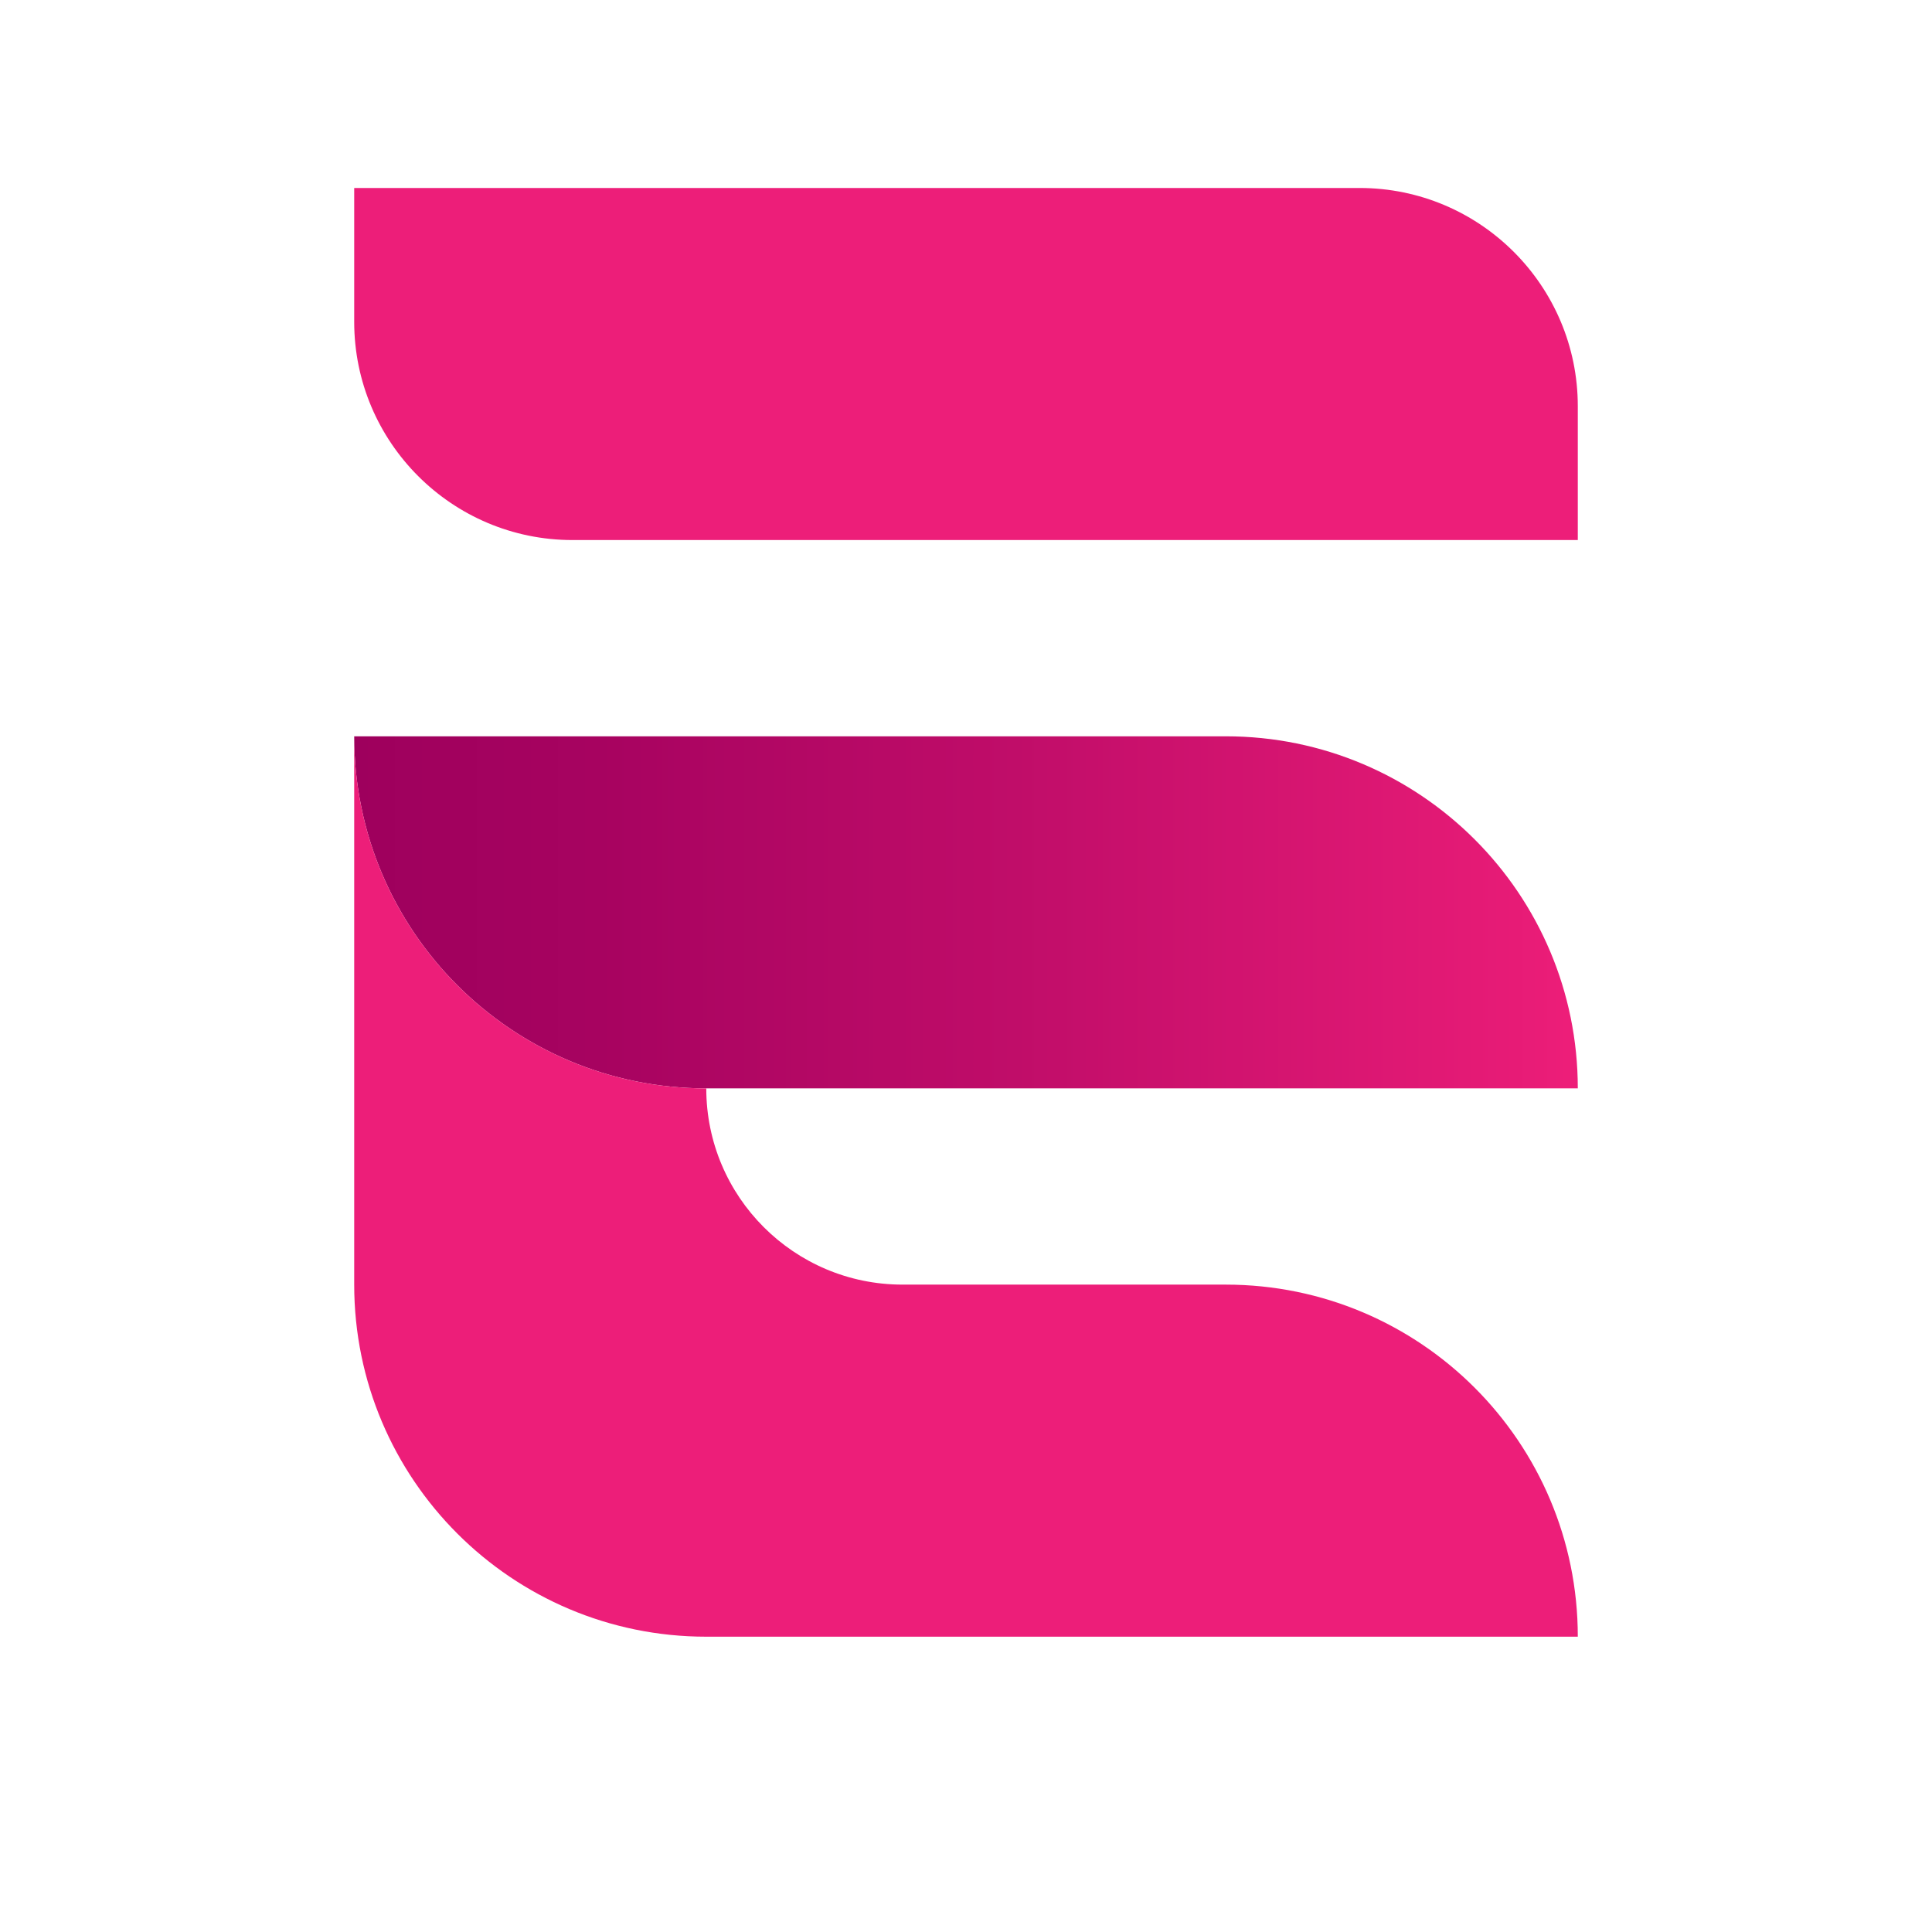 <?xml version="1.0" encoding="UTF-8"?>
<svg id="Layer_1" data-name="Layer 1" xmlns="http://www.w3.org/2000/svg" xmlns:xlink="http://www.w3.org/1999/xlink" viewBox="0 0 1080 1080">
  <defs>
    <style>
      .cls-1 {
        fill: url(#linear-gradient);
      }

      .cls-1, .cls-2 {
        stroke-width: 0px;
      }

      .cls-2 {
        fill: #ed1e79;
      }
    </style>
    <linearGradient id="linear-gradient" x1="198" y1="510" x2="882" y2="510" gradientUnits="userSpaceOnUse">
      <stop offset="0" stop-color="#9e005d"/>
      <stop offset=".2" stop-color="#a70360"/>
      <stop offset=".54" stop-color="#c00d69"/>
      <stop offset=".97" stop-color="#e91c77"/>
      <stop offset=".99" stop-color="#ed1e79"/>
    </linearGradient>
  </defs>
  <path class="cls-2" d="m198,105.08h562c67.33,0,122,54.67,122,122v74.81H320c-67.33,0-122-54.67-122-122v-74.81h0Z"/>
  <path class="cls-1" d="m882,608.41h-487.19c-108.7,0-196.81-88.11-196.81-196.81h487.19c108.7,0,196.81,88.11,196.81,196.81Z"/>
  <path class="cls-2" d="m882,914.92h-487.19c-108.7,0-196.81-88.12-196.81-196.81v-306.51c0,108.7,88.11,196.81,196.81,196.81h0c0,60.58,49.11,109.7,109.7,109.7h180.68c108.7,0,196.81,88.11,196.81,196.81Z"/>
</svg>